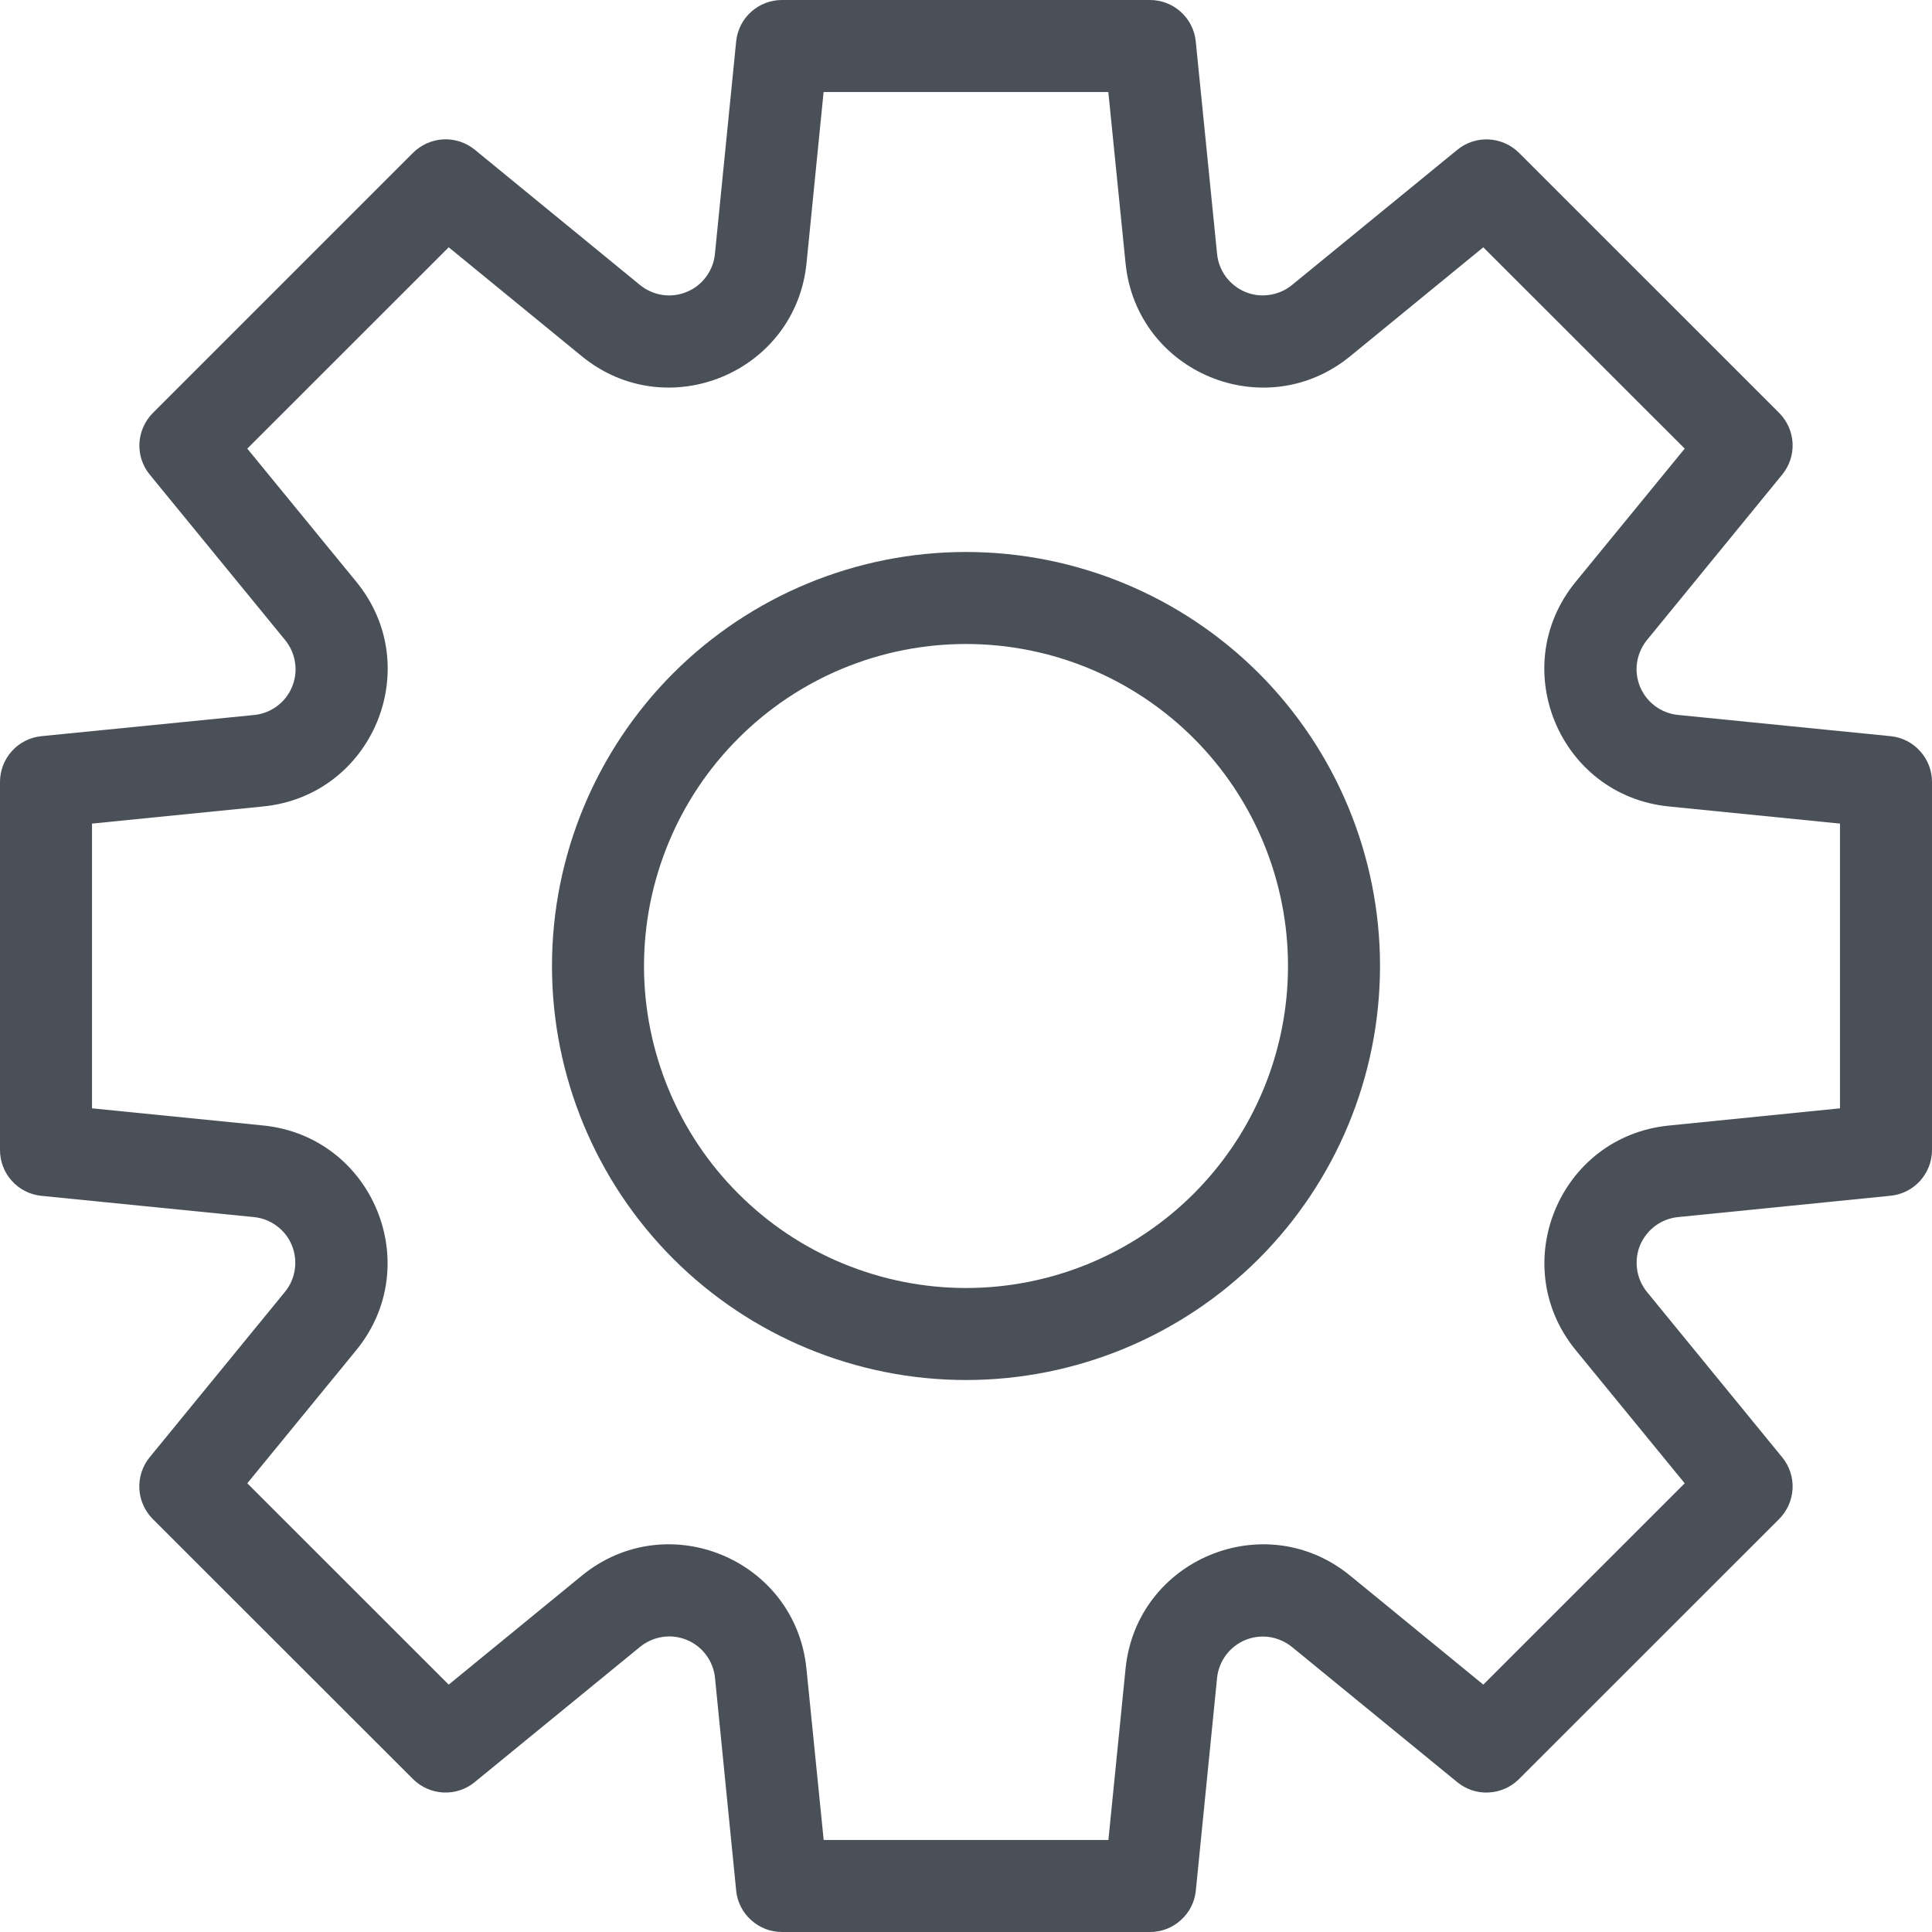 <svg width="24" height="24" viewBox="0 0 24 24" fill="none" xmlns="http://www.w3.org/2000/svg">
<path fill-rule="evenodd" clip-rule="evenodd" d="M9.145 0.514C9.159 0.373 9.225 0.242 9.331 0.147C9.436 0.052 9.573 -0 9.714 2.93234e-07H14.286C14.427 0 14.564 0.053 14.669 0.148C14.774 0.243 14.84 0.373 14.854 0.514L15.119 3.154C15.129 3.257 15.167 3.355 15.228 3.438C15.29 3.521 15.373 3.586 15.468 3.626C15.564 3.666 15.668 3.679 15.771 3.663C15.873 3.648 15.969 3.606 16.049 3.541L18.103 1.861C18.212 1.771 18.352 1.725 18.493 1.732C18.634 1.739 18.768 1.798 18.869 1.898L22.102 5.13C22.202 5.231 22.261 5.364 22.268 5.506C22.275 5.647 22.229 5.786 22.139 5.896L20.459 7.951C20.394 8.031 20.352 8.127 20.336 8.229C20.321 8.331 20.334 8.435 20.373 8.531C20.413 8.626 20.477 8.709 20.56 8.771C20.643 8.832 20.741 8.871 20.843 8.881L23.486 9.145C23.627 9.159 23.758 9.225 23.852 9.331C23.948 9.436 24 9.573 24 9.714V14.286C24 14.427 23.947 14.564 23.852 14.669C23.757 14.774 23.627 14.84 23.486 14.854L20.846 15.119C20.743 15.129 20.645 15.167 20.562 15.228C20.479 15.29 20.414 15.373 20.374 15.468C20.334 15.564 20.322 15.668 20.337 15.771C20.352 15.873 20.394 15.969 20.459 16.049L22.139 18.103C22.229 18.212 22.275 18.352 22.268 18.493C22.261 18.634 22.202 18.768 22.102 18.869L18.869 22.101C18.768 22.201 18.635 22.26 18.493 22.267C18.352 22.275 18.213 22.229 18.103 22.139L16.049 20.459C15.969 20.394 15.873 20.352 15.771 20.336C15.669 20.321 15.565 20.334 15.469 20.373C15.374 20.413 15.291 20.477 15.229 20.56C15.168 20.643 15.129 20.741 15.119 20.843L14.855 23.486C14.841 23.627 14.775 23.758 14.669 23.852C14.564 23.948 14.428 24 14.286 24H9.714C9.573 24 9.436 23.948 9.331 23.852C9.225 23.758 9.159 23.627 9.145 23.486L8.882 20.843C8.872 20.741 8.834 20.642 8.772 20.559C8.711 20.476 8.628 20.411 8.532 20.372C8.436 20.332 8.332 20.319 8.229 20.335C8.127 20.35 8.031 20.393 7.951 20.458L5.897 22.138C5.788 22.228 5.649 22.274 5.507 22.267C5.366 22.26 5.232 22.201 5.131 22.101L1.897 18.869C1.797 18.768 1.738 18.634 1.731 18.493C1.724 18.352 1.77 18.212 1.859 18.103L3.539 16.049C3.605 15.969 3.647 15.873 3.662 15.771C3.677 15.669 3.665 15.564 3.625 15.469C3.586 15.373 3.521 15.29 3.438 15.229C3.355 15.167 3.257 15.129 3.154 15.119L0.514 14.855C0.373 14.841 0.242 14.775 0.147 14.669C0.052 14.564 -0 14.428 2.93234e-07 14.286V9.714C-0 9.573 0.052 9.436 0.147 9.331C0.242 9.225 0.373 9.159 0.514 9.145L3.157 8.882C3.26 8.872 3.358 8.834 3.441 8.772C3.524 8.711 3.589 8.628 3.628 8.532C3.668 8.436 3.681 8.332 3.665 8.229C3.65 8.127 3.607 8.031 3.542 7.951L1.861 5.897C1.771 5.788 1.725 5.649 1.732 5.507C1.739 5.366 1.798 5.232 1.898 5.131L5.131 1.898C5.232 1.798 5.365 1.739 5.507 1.731C5.648 1.724 5.787 1.77 5.897 1.859L7.951 3.541C8.031 3.606 8.127 3.648 8.229 3.664C8.331 3.679 8.436 3.666 8.531 3.626C8.627 3.587 8.71 3.522 8.771 3.439C8.833 3.356 8.871 3.258 8.881 3.155L9.145 0.514ZM10.231 1.143L10.019 3.269C9.882 4.63 8.286 5.291 7.227 4.425L5.574 3.072L3.072 5.573L4.426 7.227C5.293 8.286 4.631 9.882 3.27 10.018L1.143 10.231V13.768L3.269 13.981C4.63 14.118 5.291 15.714 4.425 16.773L3.072 18.426L5.574 20.927L7.227 19.574C8.286 18.707 9.882 19.369 10.018 20.73L10.232 22.857H13.769L13.982 20.73C14.118 19.37 15.714 18.707 16.773 19.574L18.426 20.927L20.928 18.426L19.575 16.773C18.709 15.714 19.369 14.118 20.731 13.982L22.857 13.768V10.231L20.73 10.018C19.37 9.882 18.707 8.286 19.574 7.227L20.928 5.573L18.426 3.072L16.773 4.425C15.714 5.291 14.118 4.631 13.982 3.269L13.768 1.143H10.231Z" fill="#495057"/>
<path fill-rule="evenodd" clip-rule="evenodd" d="M12 8C11.475 8 10.955 8.103 10.469 8.304C9.984 8.505 9.543 8.8 9.172 9.172C8.8 9.543 8.506 9.984 8.305 10.469C8.104 10.955 8 11.475 8 12C8 12.525 8.104 13.045 8.305 13.531C8.506 14.016 8.8 14.457 9.172 14.828C9.543 15.2 9.984 15.495 10.469 15.695C10.955 15.896 11.475 16 12 16C13.061 16 14.078 15.579 14.829 14.828C15.579 14.078 16 13.061 16 12C16 10.939 15.579 9.922 14.829 9.172C14.078 8.421 13.061 8 12 8ZM6.857 12C6.857 10.636 7.399 9.328 8.363 8.363C9.328 7.399 10.636 6.857 12 6.857C13.364 6.857 14.672 7.399 15.637 8.363C16.601 9.328 17.143 10.636 17.143 12C17.143 13.364 16.601 14.672 15.637 15.637C14.672 16.601 13.364 17.143 12 17.143C10.636 17.143 9.328 16.601 8.363 15.637C7.399 14.672 6.857 13.364 6.857 12Z" fill="#495057"/>
</svg>
